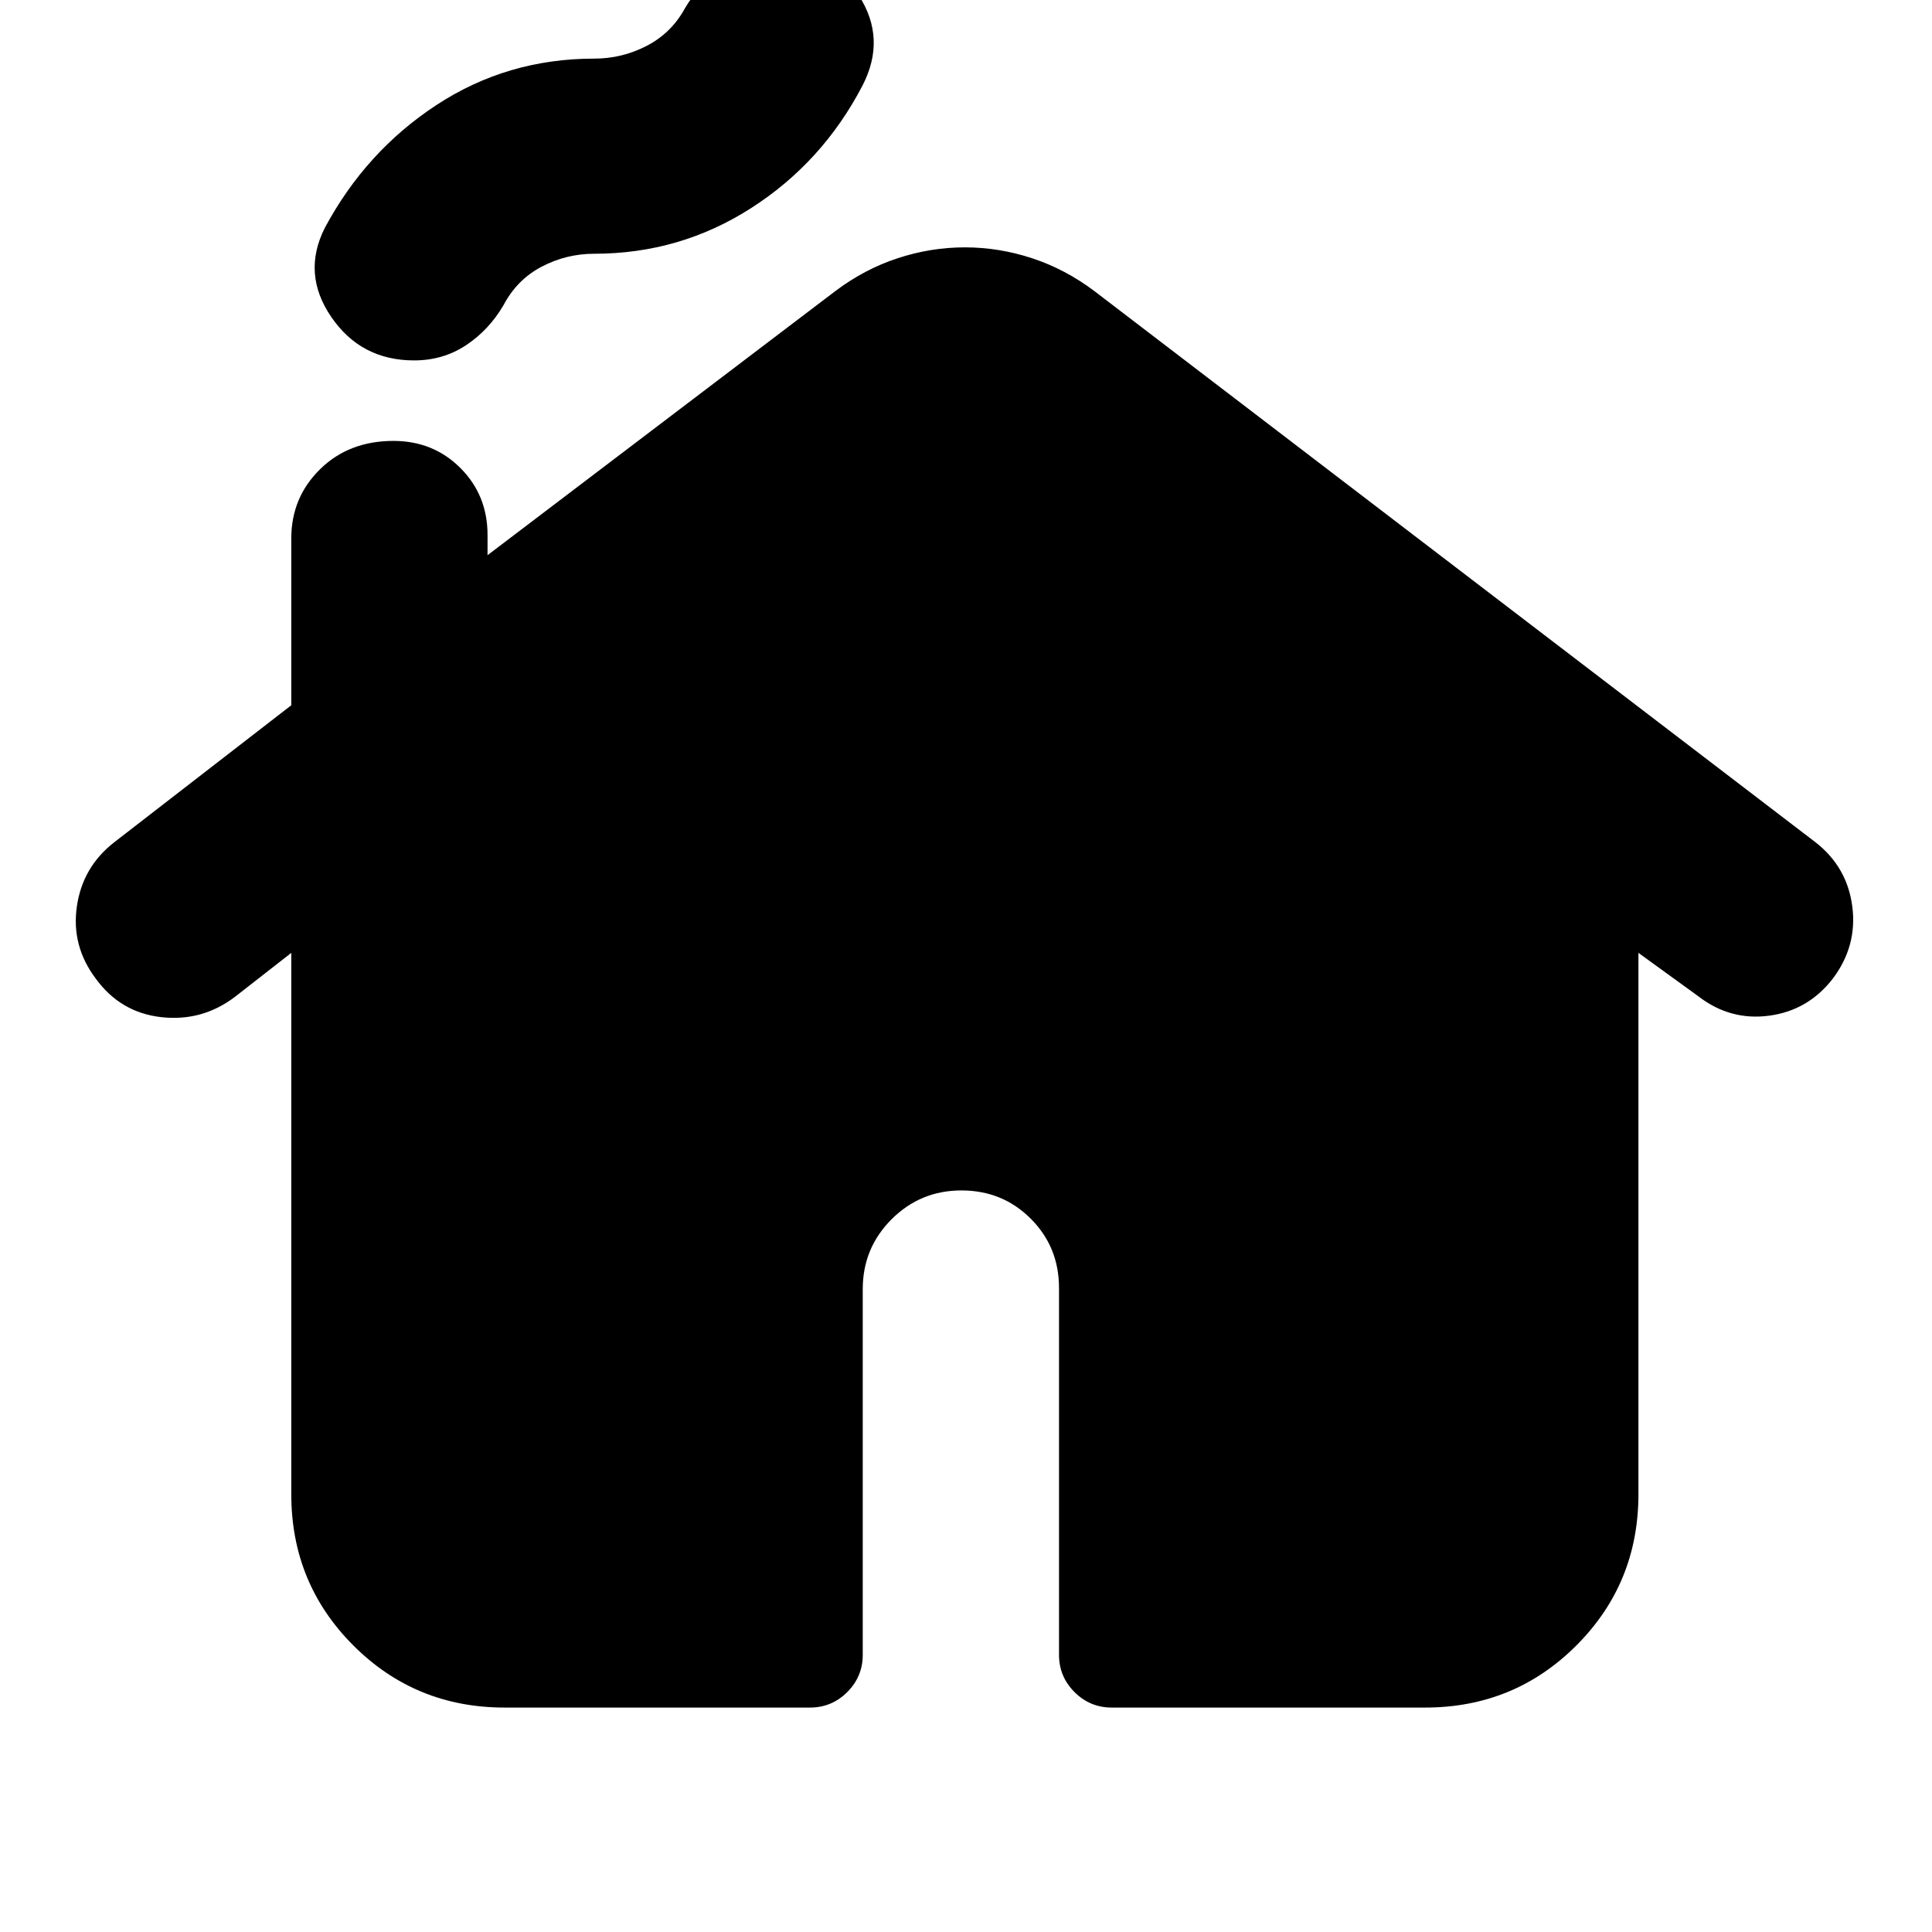 <svg xmlns="http://www.w3.org/2000/svg" height="24" viewBox="0 -960 960 960" width="24"><path d="M144.738-217.523v-268.998l-28.129 21.956q-16.261 12.261-36.5 9.978-20.24-2.283-32.501-19.109-12.261-16.261-9.413-35.935 2.848-19.674 18.674-31.935l87.869-68v-82.869q0-20.392 14.327-34.435 14.326-14.044 36.413-14.044 19.826 0 33.305 13.478 13.478 13.479 13.478 33.305v9.999l172.912-131.303q14.392-10.827 30.848-16.24 16.457-5.413 33.414-5.413 16.956 0 33.413 5.413 16.457 5.413 30.848 16.24l358.305 273.869q15.826 12.261 18.391 31.935 2.565 19.674-9.696 35.935-12.261 15.826-31.652 18.392-19.392 2.565-35.218-9.696l-29.695-21.521v268.998q0 44.305-30.848 75.153-30.848 30.849-75.153 30.849H552.435q-10.826 0-18.522-7.696-7.695-7.696-7.695-18.522V-320q0-20.391-14.044-34.435-14.044-14.044-34.435-14.044-20.391 0-34.718 14.327-14.326 14.326-14.326 34.717v181.696q0 10.826-7.696 18.522-7.695 7.696-18.522 7.696H250.74q-44.305 0-75.153-30.849-30.849-30.848-30.849-75.153Zm61.044-563.391q-26.391 0-41.152-21.544-14.761-21.543-3.196-44.37 20.392-38.044 55.522-61.044 35.131-23 78.306-23 13.826 0 26.087-6.348t18.957-18.609q7.261-12.391 19.435-20.218 12.174-7.826 26.565-7.826 26.392 0 40.37 21.544 13.978 21.543 1.848 44.935-19.826 38.044-55.24 60.761-35.413 22.718-78.022 22.718-13.827 0-26.088 6.413-12.261 6.413-18.956 19.109-7.261 12.392-18.653 19.935-11.391 7.544-25.783 7.544Z"/></svg>